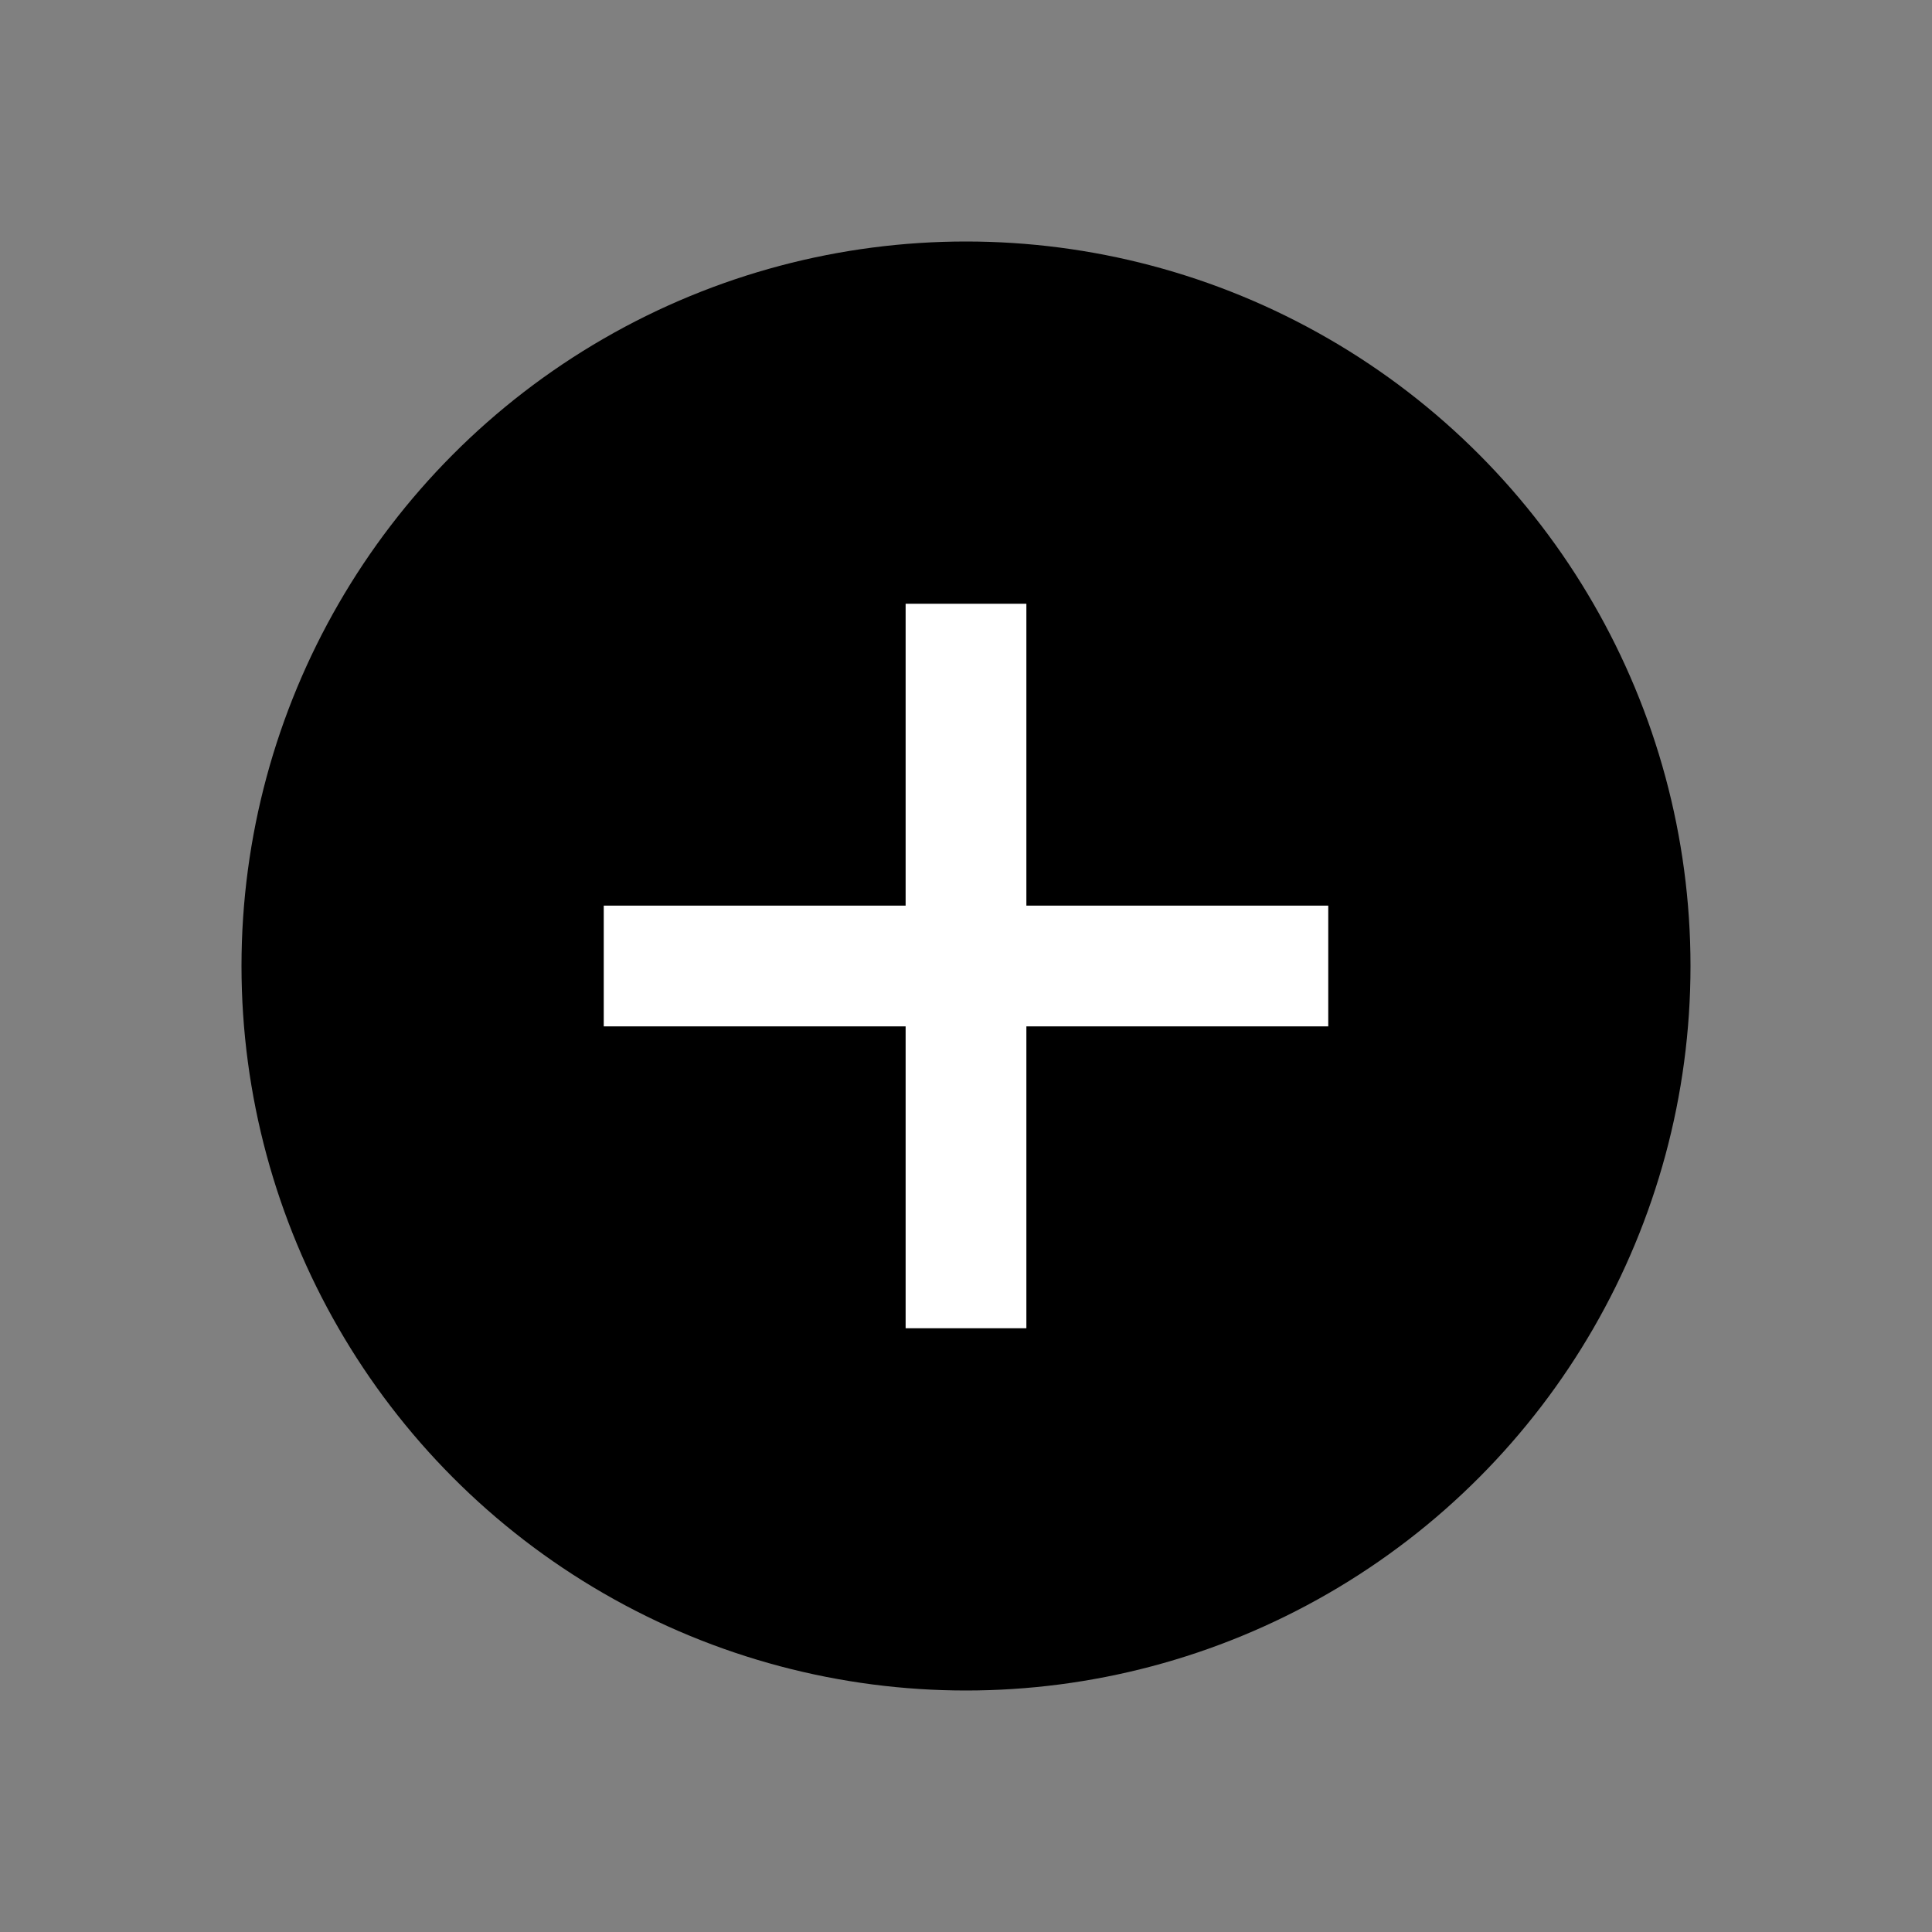 <svg xmlns="http://www.w3.org/2000/svg" viewBox="0 0 64 64" fill="currentColor">
  <rect x="0" y="0" width="64" height="64" fill="#808080" stroke="none"/>
  <circle cx="32" cy="32" r="24" />
  <path d="M20 32h24M32 20v24" stroke="white" stroke-width="4" />
</svg>
